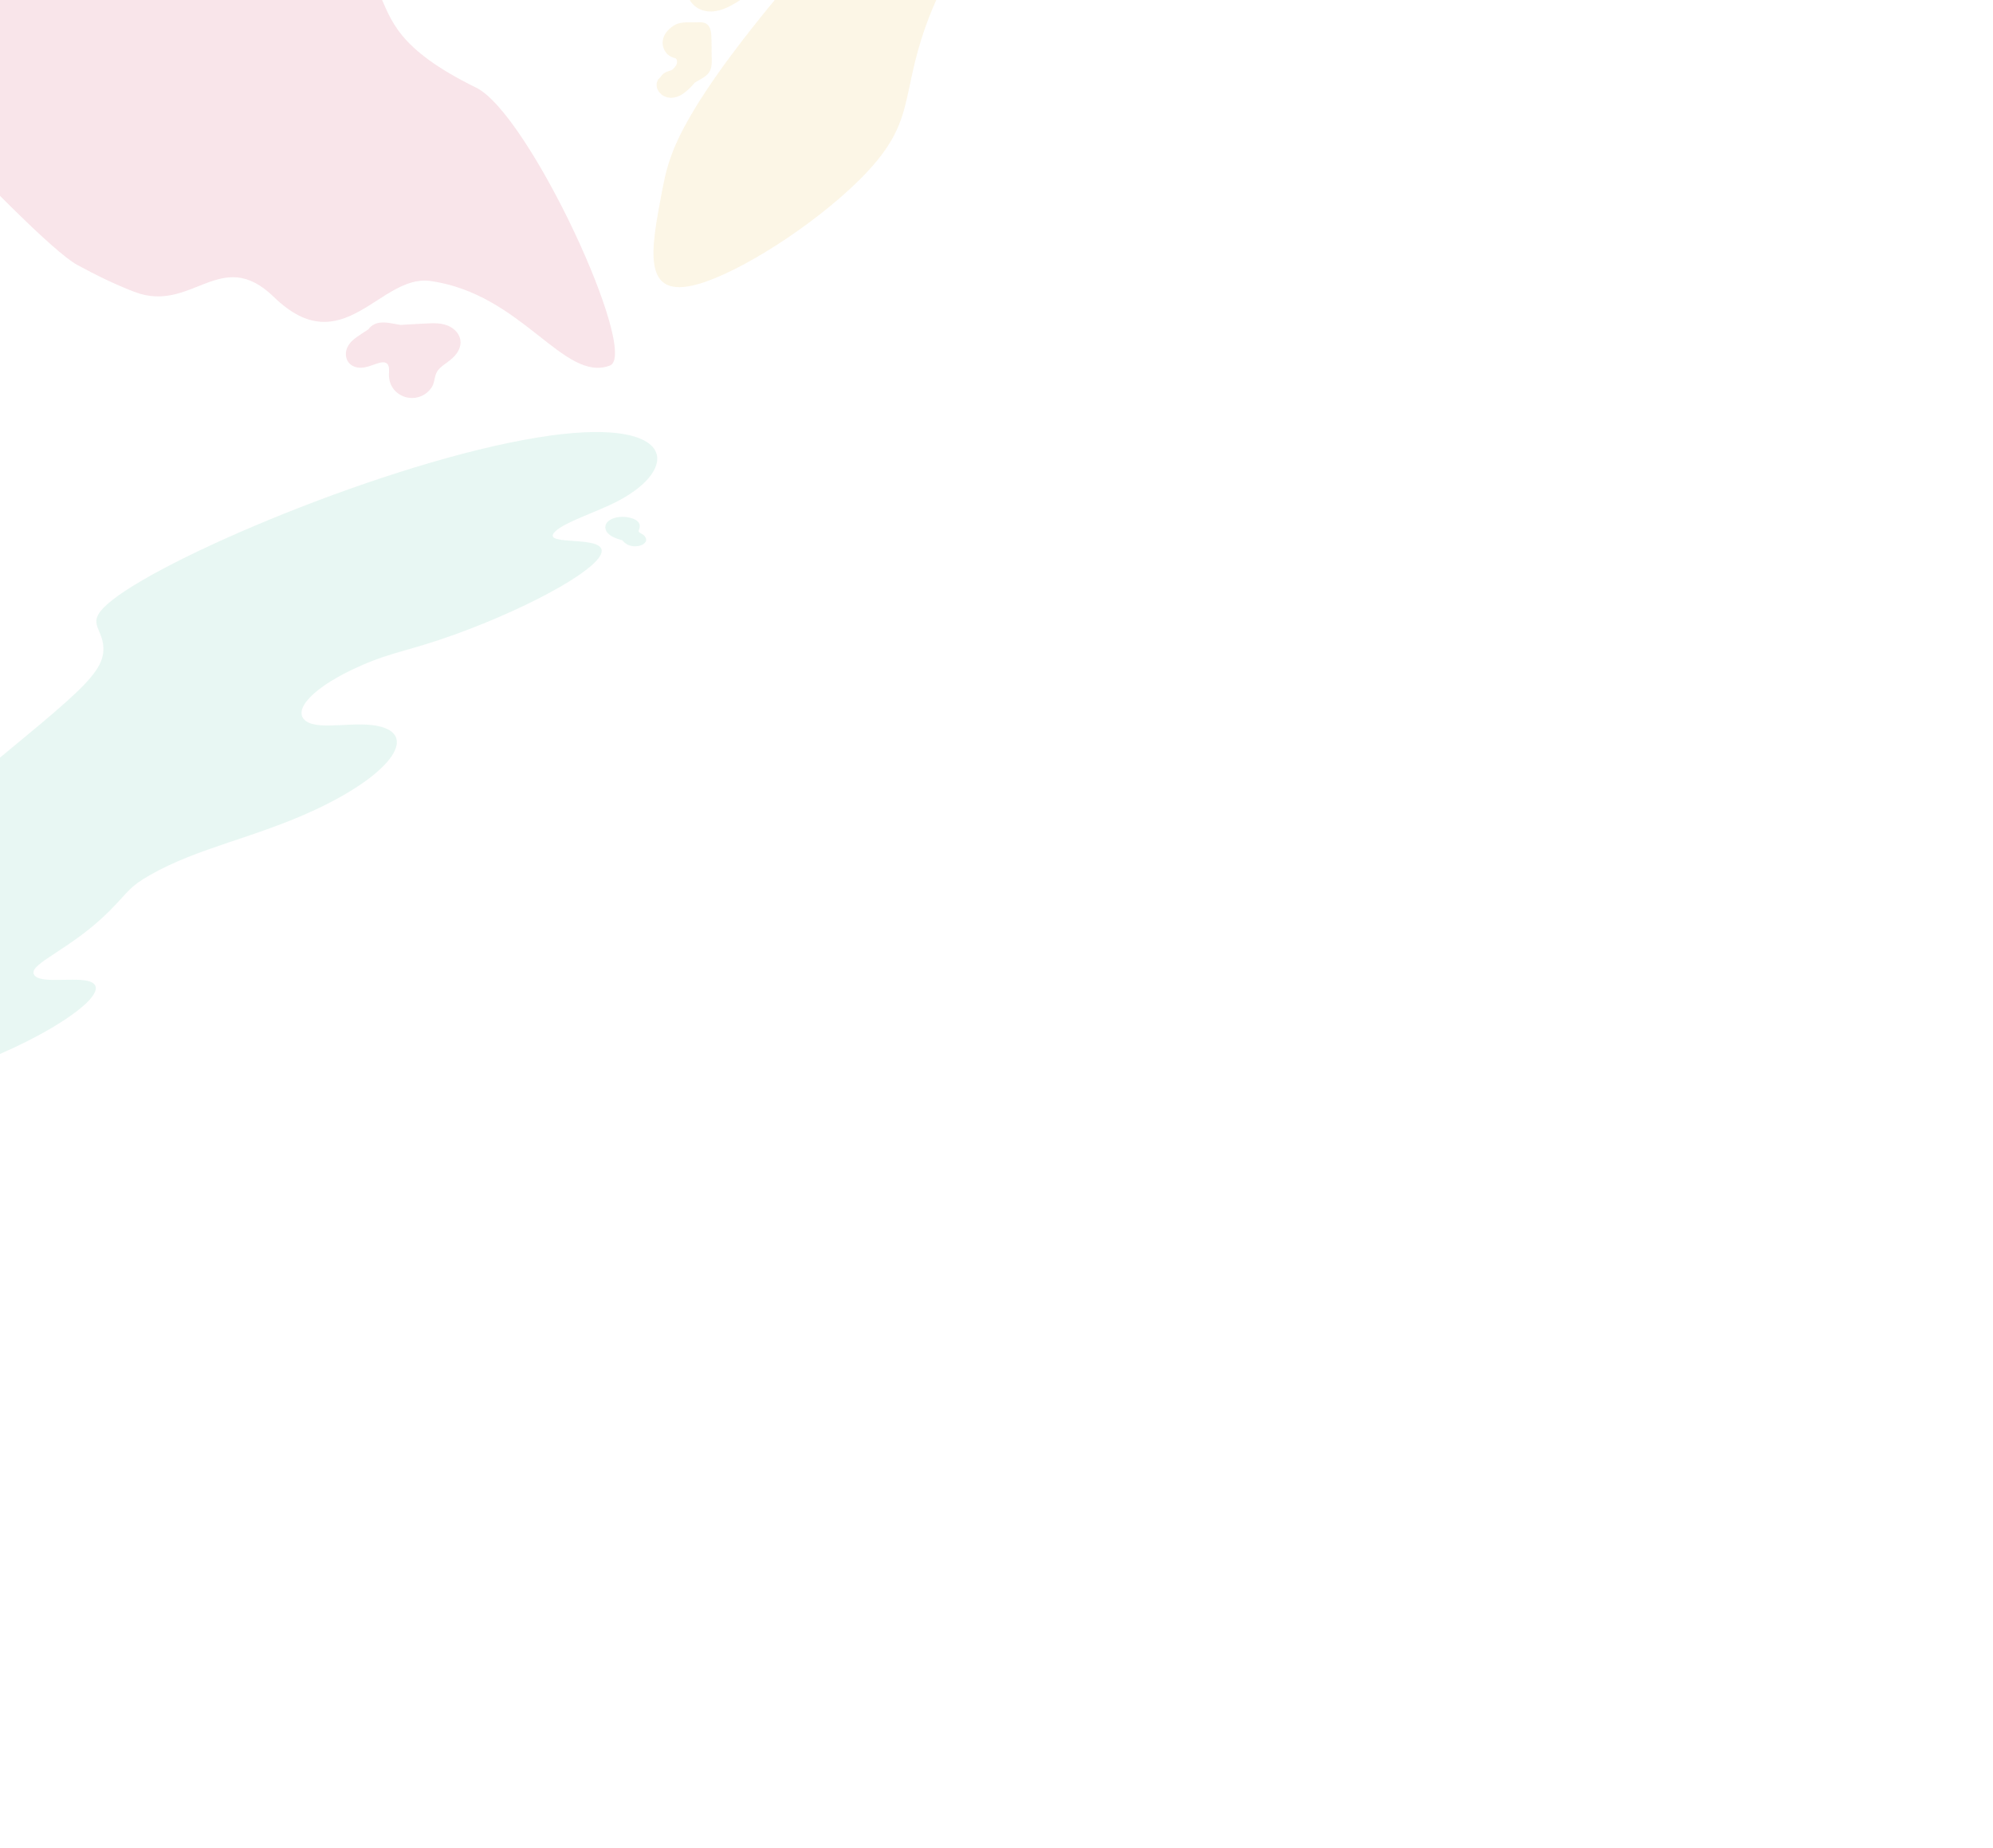 <svg id="Layer_1" data-name="Layer 1" xmlns="http://www.w3.org/2000/svg" xmlns:xlink="http://www.w3.org/1999/xlink" width="2719" height="2521" viewBox="0 0 2719 2521"><defs><clipPath id="clip-path"><rect x="-462.33" width="1821.65" height="1689" style="fill:none"/></clipPath></defs><title>sidebar-bg</title><g id="Header_Image" data-name="Header Image" style="opacity:0.71"><g style="clip-path:url(#clip-path)"><g style="opacity:0.19"><path d="M-394.15-174.48c90.39,120.73,434.66,500.68,499.77,536,25.95,14.06,50.81,26.27,77.66,36.6,78.79,30.3,117.65-63.7,190.51,7.15,93.62,91,144.55-31.28,212.87-22C712.38,400.39,769,522.46,832,498.71c41.22-15.54-109.51-343.38-182.44-379.14C431.07,12.45,624.39-39.84,325.45-100.11,17.23-162.25-525.85-350.37-394.15-174.48Z" style="fill:#d1395d"/><path d="M626.65,459c-2.57-6.15-7.94-11.09-14.1-14-8.65-4.06-18.33-4.29-27.77-3.84-9.68.46-19.36,1-29,1.56-3.11.17-6.23.35-9.35.56-3.71-.67-7.43-1.34-11.14-2-6-1-11.83-1.86-17.86-.92a22.15,22.15,0,0,0-14.83,8.91c-5,3.28-10,6.56-14.9,9.95-6,4.16-11.61,9.11-14.29,15.91-2.58,6.53-2,14.24,2.6,19.8,4.33,5.24,11.44,7.17,18.17,6.62s12.75-3.2,19.18-5.27c4.25-1.38,11.57-3.82,15.09.19s2,10.94,2.19,15.58c.27,6.91,2,13.1,6.36,18.71A32,32,0,0,0,589,528.27c4-6.38,3.49-13.93,6.84-20.4,2.87-5.55,8.63-9.37,13.6-13.06,5.72-4.23,11.39-8.8,15-14.89C628.4,473.49,629.56,466,626.65,459Z" style="fill:#d1395d"/><path d="M902.84,262.8c5.16-27.09,10-51.09,31.48-91C967.26,110.54,1024,40.4,1048.71,10c58-71.29,95.82-107.65,87.78-118.83-7.19-10-41,13.91-63,10.41-32-5.07-7.52-62.77,40.71-118.18,41.22-47.36,68.26-56.77,112.58-105.79,45-49.74,40.22-65.6,71.82-126.91,17.09-33.17,74.09-143.79,136.94-185.43,55.07-36.48,107.2-15.08,129.12,11.72,10.68,13.06,45.6,65.82-83.05,301.4-110,201.5-174.16,233.57-218.24,356.11C1227,135.57,1251,168.29,1170.84,247c-62.6,61.47-162,124.8-219,140.74C875,409.31,888,341,902.84,262.8Z" style="fill:#eab93f"/><path d="M1095.63-73.93a11.15,11.15,0,0,0-1.55-9.29,5.43,5.43,0,0,0-7.13-1.24l-.6.38-.47.1-39.37,10.52c-12,3.19-24.09,7.16-35.92,8.15a40.88,40.88,0,0,1-16.47-1.62c-5.1-1.69-9.89-4.26-15.07-5.74-10.46-3-22.19,0-31.67,12.21a61.11,61.11,0,0,0-12.15,41.23c1.19,14,7.4,24.81,16.42,30.13,9.31,5.49,20.26,6,31.42,2.65,11.47-3.39,22.79-10.59,33.67-18.27,13.43-9.46,26.75-19.34,40.11-29.06,12.05-8.75,23.84-18.11,33.55-31.93A14.12,14.12,0,0,0,1095.63-73.93Z" style="fill:#eab93f"/><path d="M970.89,76.49c-.08-7.47-.08-14.94-.28-22.4-.17-6.65-.12-14.51-4.54-19.55-4.75-5.41-12.62-4-18.88-4-6.73,0-13.6-.49-20.25,1.14-5.93,1.45-11.26,5.13-15.66,9.77s-7.6,11.13-7.18,18a21.74,21.74,0,0,0,8.06,15.84,23.49,23.49,0,0,0,7.47,3.61c.67.21,1.4.38,2.13.56a6.16,6.16,0,0,1,1.91,4.2A13.9,13.9,0,0,1,922.58,89a33.73,33.73,0,0,1-5.74,6.39c-2.34,1.16-5,1.68-7.41,2.68a16.73,16.73,0,0,0-8.29,7.2,12.4,12.4,0,0,0-4.29,5.5c-3.28,7.87,1.77,16,7.82,19.67s13.32,3.63,19.75,1.28c6.68-2.44,12.34-7.32,17.52-12.49q3.13-3.13,6-6.58,2-1.16,4.05-2.34c5.41-3.18,11.72-6.18,15.48-11.83C971.76,92,971,84,970.89,76.49Z" style="fill:#eab93f"/><path d="M752.72,593.94c169.61-22.91,175,45.28,90.37,89.55-30.35,15.87-71.94,28.2-85.68,41.6-20.17,19.67,56.22,6,63,23.75,8.4,21.85-94.25,78.7-199.89,116.76-62.75,22.6-83.25,23-127,42-67.65,29.46-95.41,62-76.2,76,19,13.78,69.11-1.3,102.56,7.86,49.14,13.46,12.15,65.49-89.18,112.93-83,38.83-160.25,51.74-226.37,89.54-28.42,16.25-28.44,22-54.57,48.39-51.79,52.26-109.62,71.9-103.7,86.52,6.73,16.6,70.12-.29,82.65,13.91,19.46,22.07-105.2,95.19-203.49,121.56-111.14,29.83-172.48-4.41-214.57-27.91-24.87-13.88-64.3-37.13-49.4-88.8,7.5-26,26.91-52.85,215.71-211.78C90.14,956.37,143,925.3,141.05,883.15c-1.34-29-27.2-33.51,12-64.45C235,754,555.27,620.61,752.72,593.94Z" style="fill:#57c6a4"/><path d="M878.47,730.35c-1.77-1.76-5.28-2.93-6.76-4.71-1-1.2.17-2.93.52-4.21.67-2.42.95-4.94-.21-7.32-2.29-4.66-9.06-7.48-16.37-8.56-15.6-2.29-30.74,4.18-29.75,14.58.85,9,11.48,13.86,23.33,17a20.2,20.2,0,0,0,15,8c7.8.69,15.47-2.21,17.07-7.17C882.15,735.36,880.7,732.55,878.47,730.35Z" style="fill:#57c6a4"/><path d="M688.26,940.76c-8-2.71-17.28-4.08-26-5.81-9.35-1.87-18.69-3.76-28-5.6-18.17-3.59-36.57-6.85-55.51-8.36-19.13-1.52-40.44-1.37-56.42,6.32-13.43,6.46-19.81,19.22-10.87,28.71a10.62,10.62,0,0,0,7,3.08,12.53,12.53,0,0,0,2.32.19A182.45,182.45,0,0,1,551,961.44c1.37.27,2.74.51,4.12.7q8.05,1.47,15.89,3.71c.8.47,1.59.94,2.35,1.43,10.78,6.87,17,14.87,24,23.29,7.3,8.8,17.59,16.43,34.07,18,17.65,1.65,34.55-4.53,45.9-12.53s23.19-18,27-28.46C708,957.59,703.52,945.9,688.26,940.76Z" style="fill:#57c6a4;opacity:0"/><path d="M722.5,895.73c-4.73-7.05-16.16-12.53-28.38-13.28a81.2,81.2,0,0,0-26.52,3.09l-2.33-.14c-15.51-.91-35.53-3-45.58,6.66a8.21,8.21,0,0,0-2.87,6,2.53,2.53,0,0,0-.26,1l.24,1.95a1.72,1.72,0,0,1,.07.21c0,.06.16.36.34.72a7.18,7.18,0,0,0,1.28,2,12.94,12.94,0,0,0,4.59,3.36,17.12,17.12,0,0,0,3.52,1.18,14.93,14.93,0,0,0,6.22,1.52l24.57.73q6.5,1.86,13,3.63c13.07,3.51,27.72,5.57,40.85,1C722.51,911.55,727.52,903.21,722.5,895.73Z" style="fill:#57c6a4;opacity:0"/></g></g></g></svg>